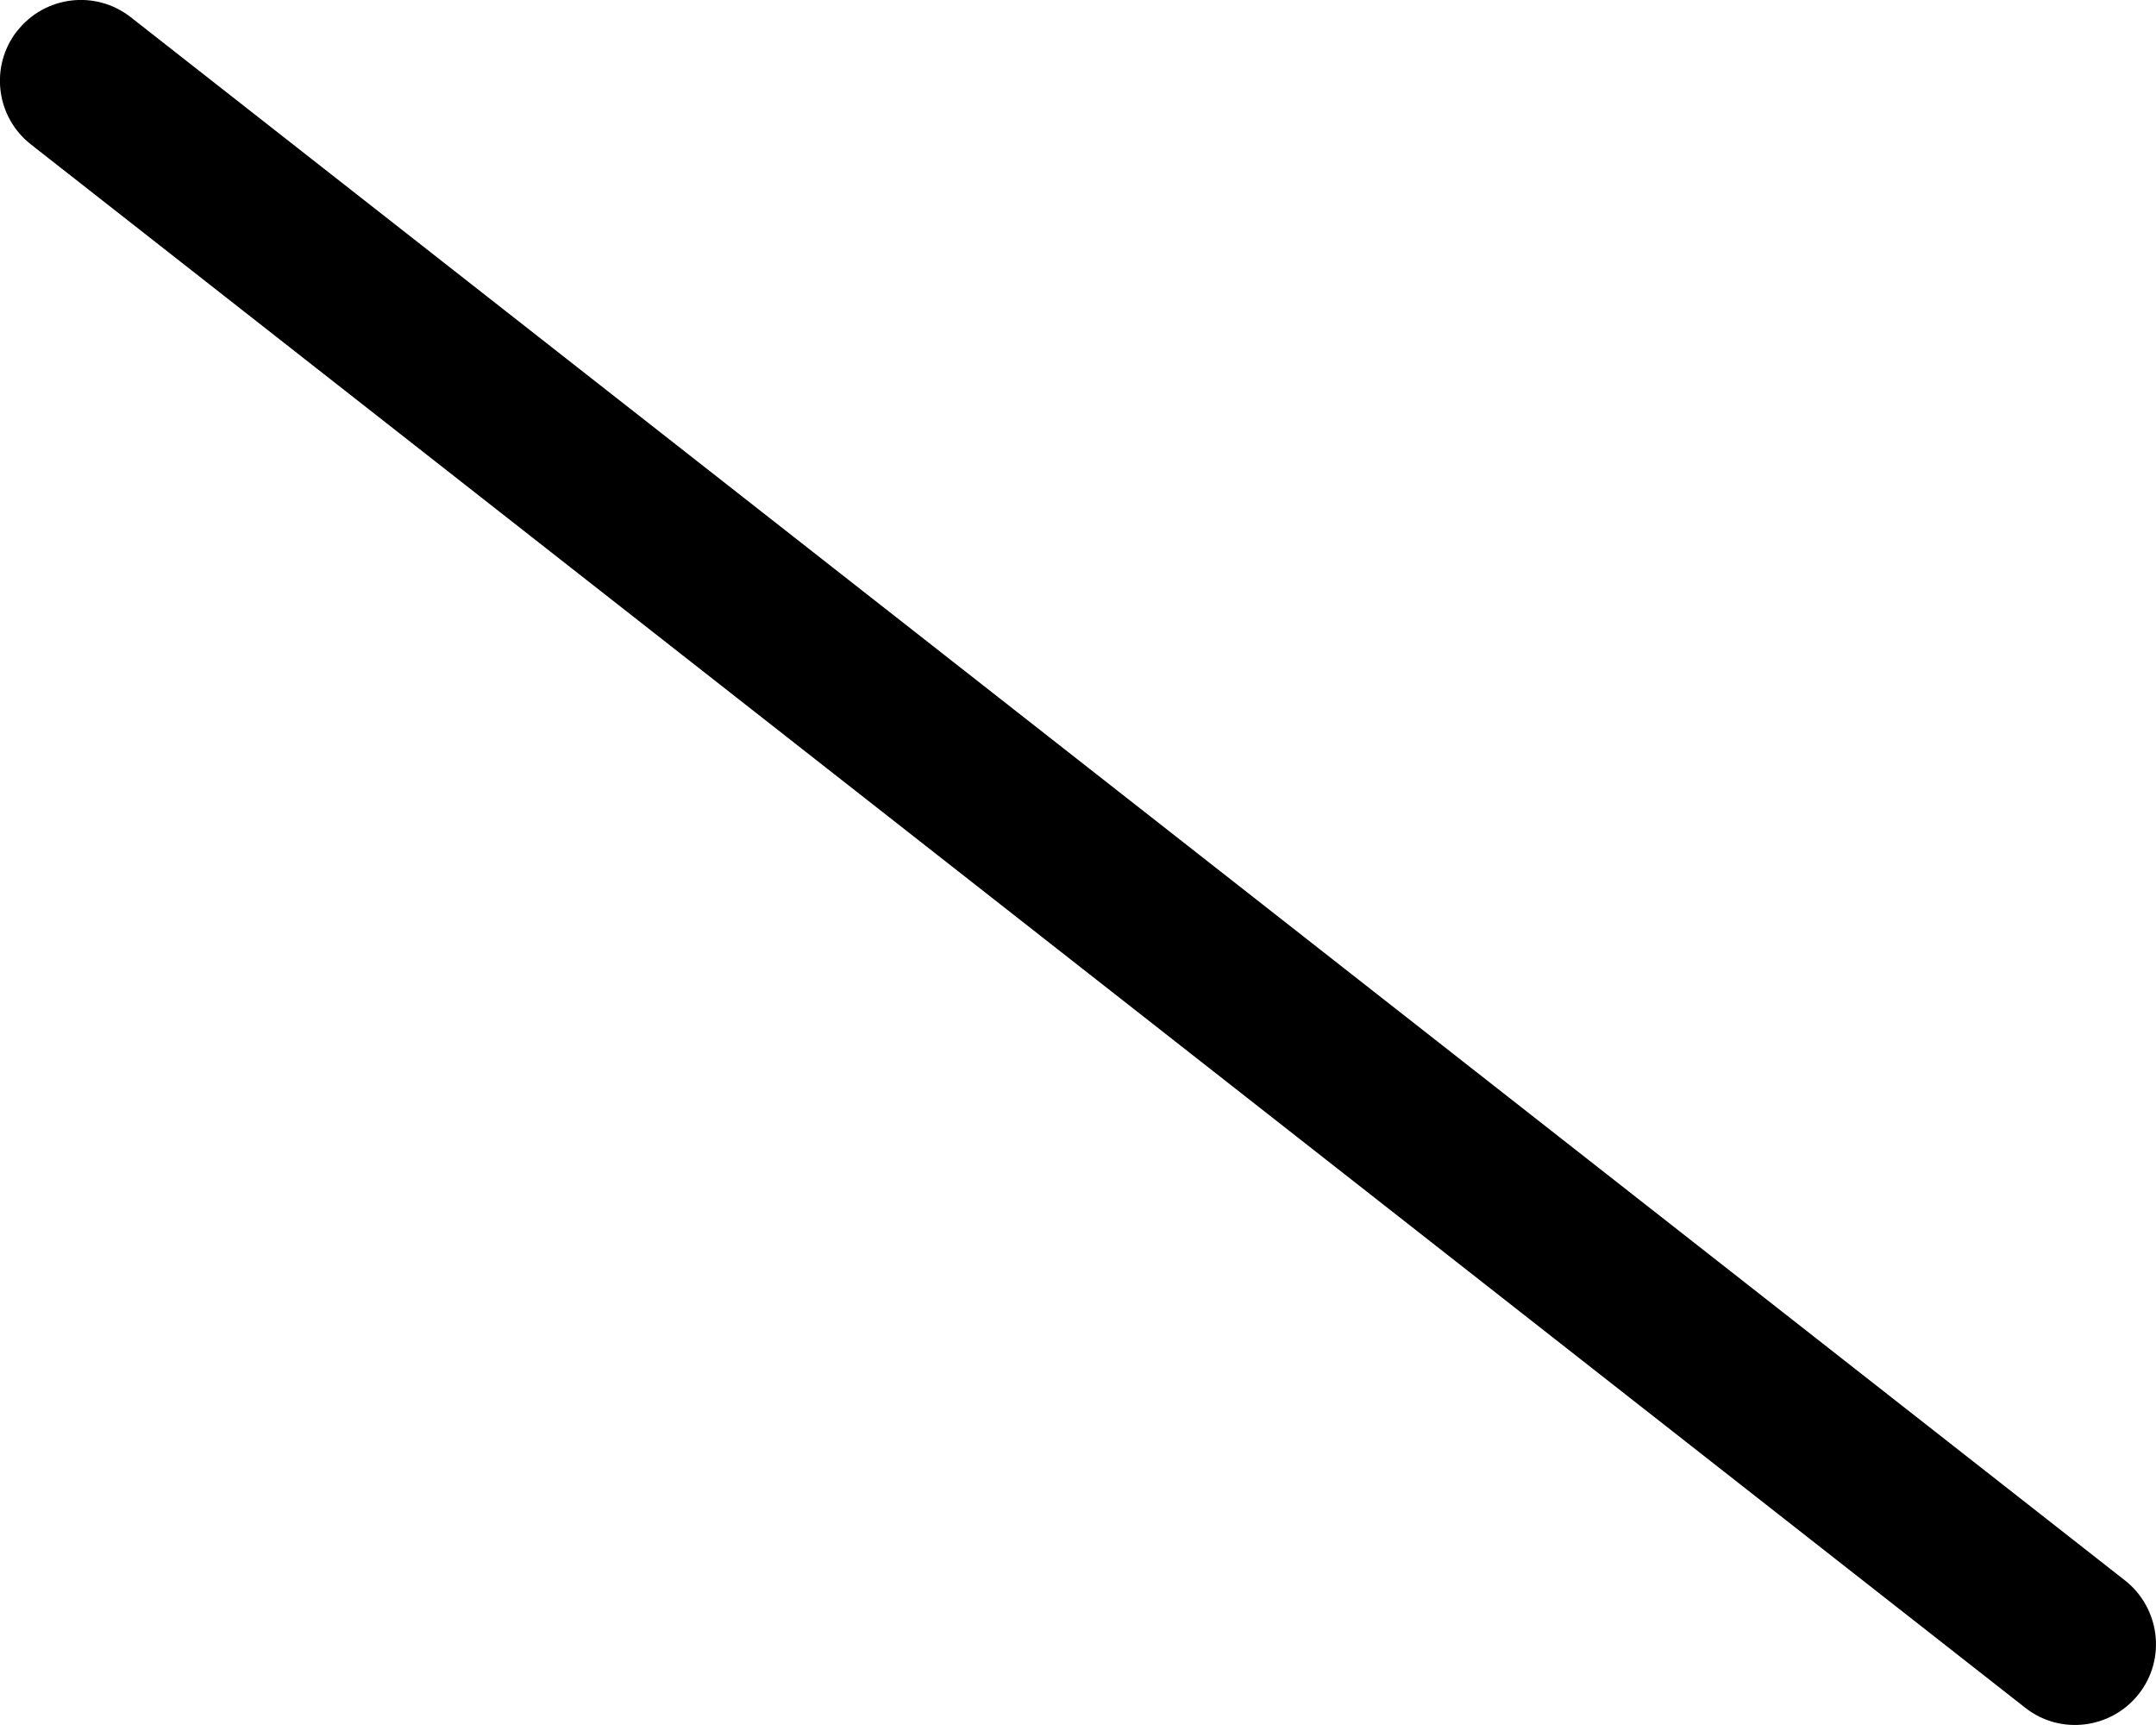 <svg viewBox="0 0 640 512" xmlns="http://www.w3.org/2000/svg"><path d="M5.11 9.19C13.288-1.25 28.36-3.08 38.8 5.1l591.99 463.988c10.4 8.2 12.3 23.3 4.1 33.7 -8.2 10.4-23.3 12.3-33.7 4.1L9.18 42.87C-1.26 34.69-3.09 19.61 5.09 9.17V9.17Z"/></svg>